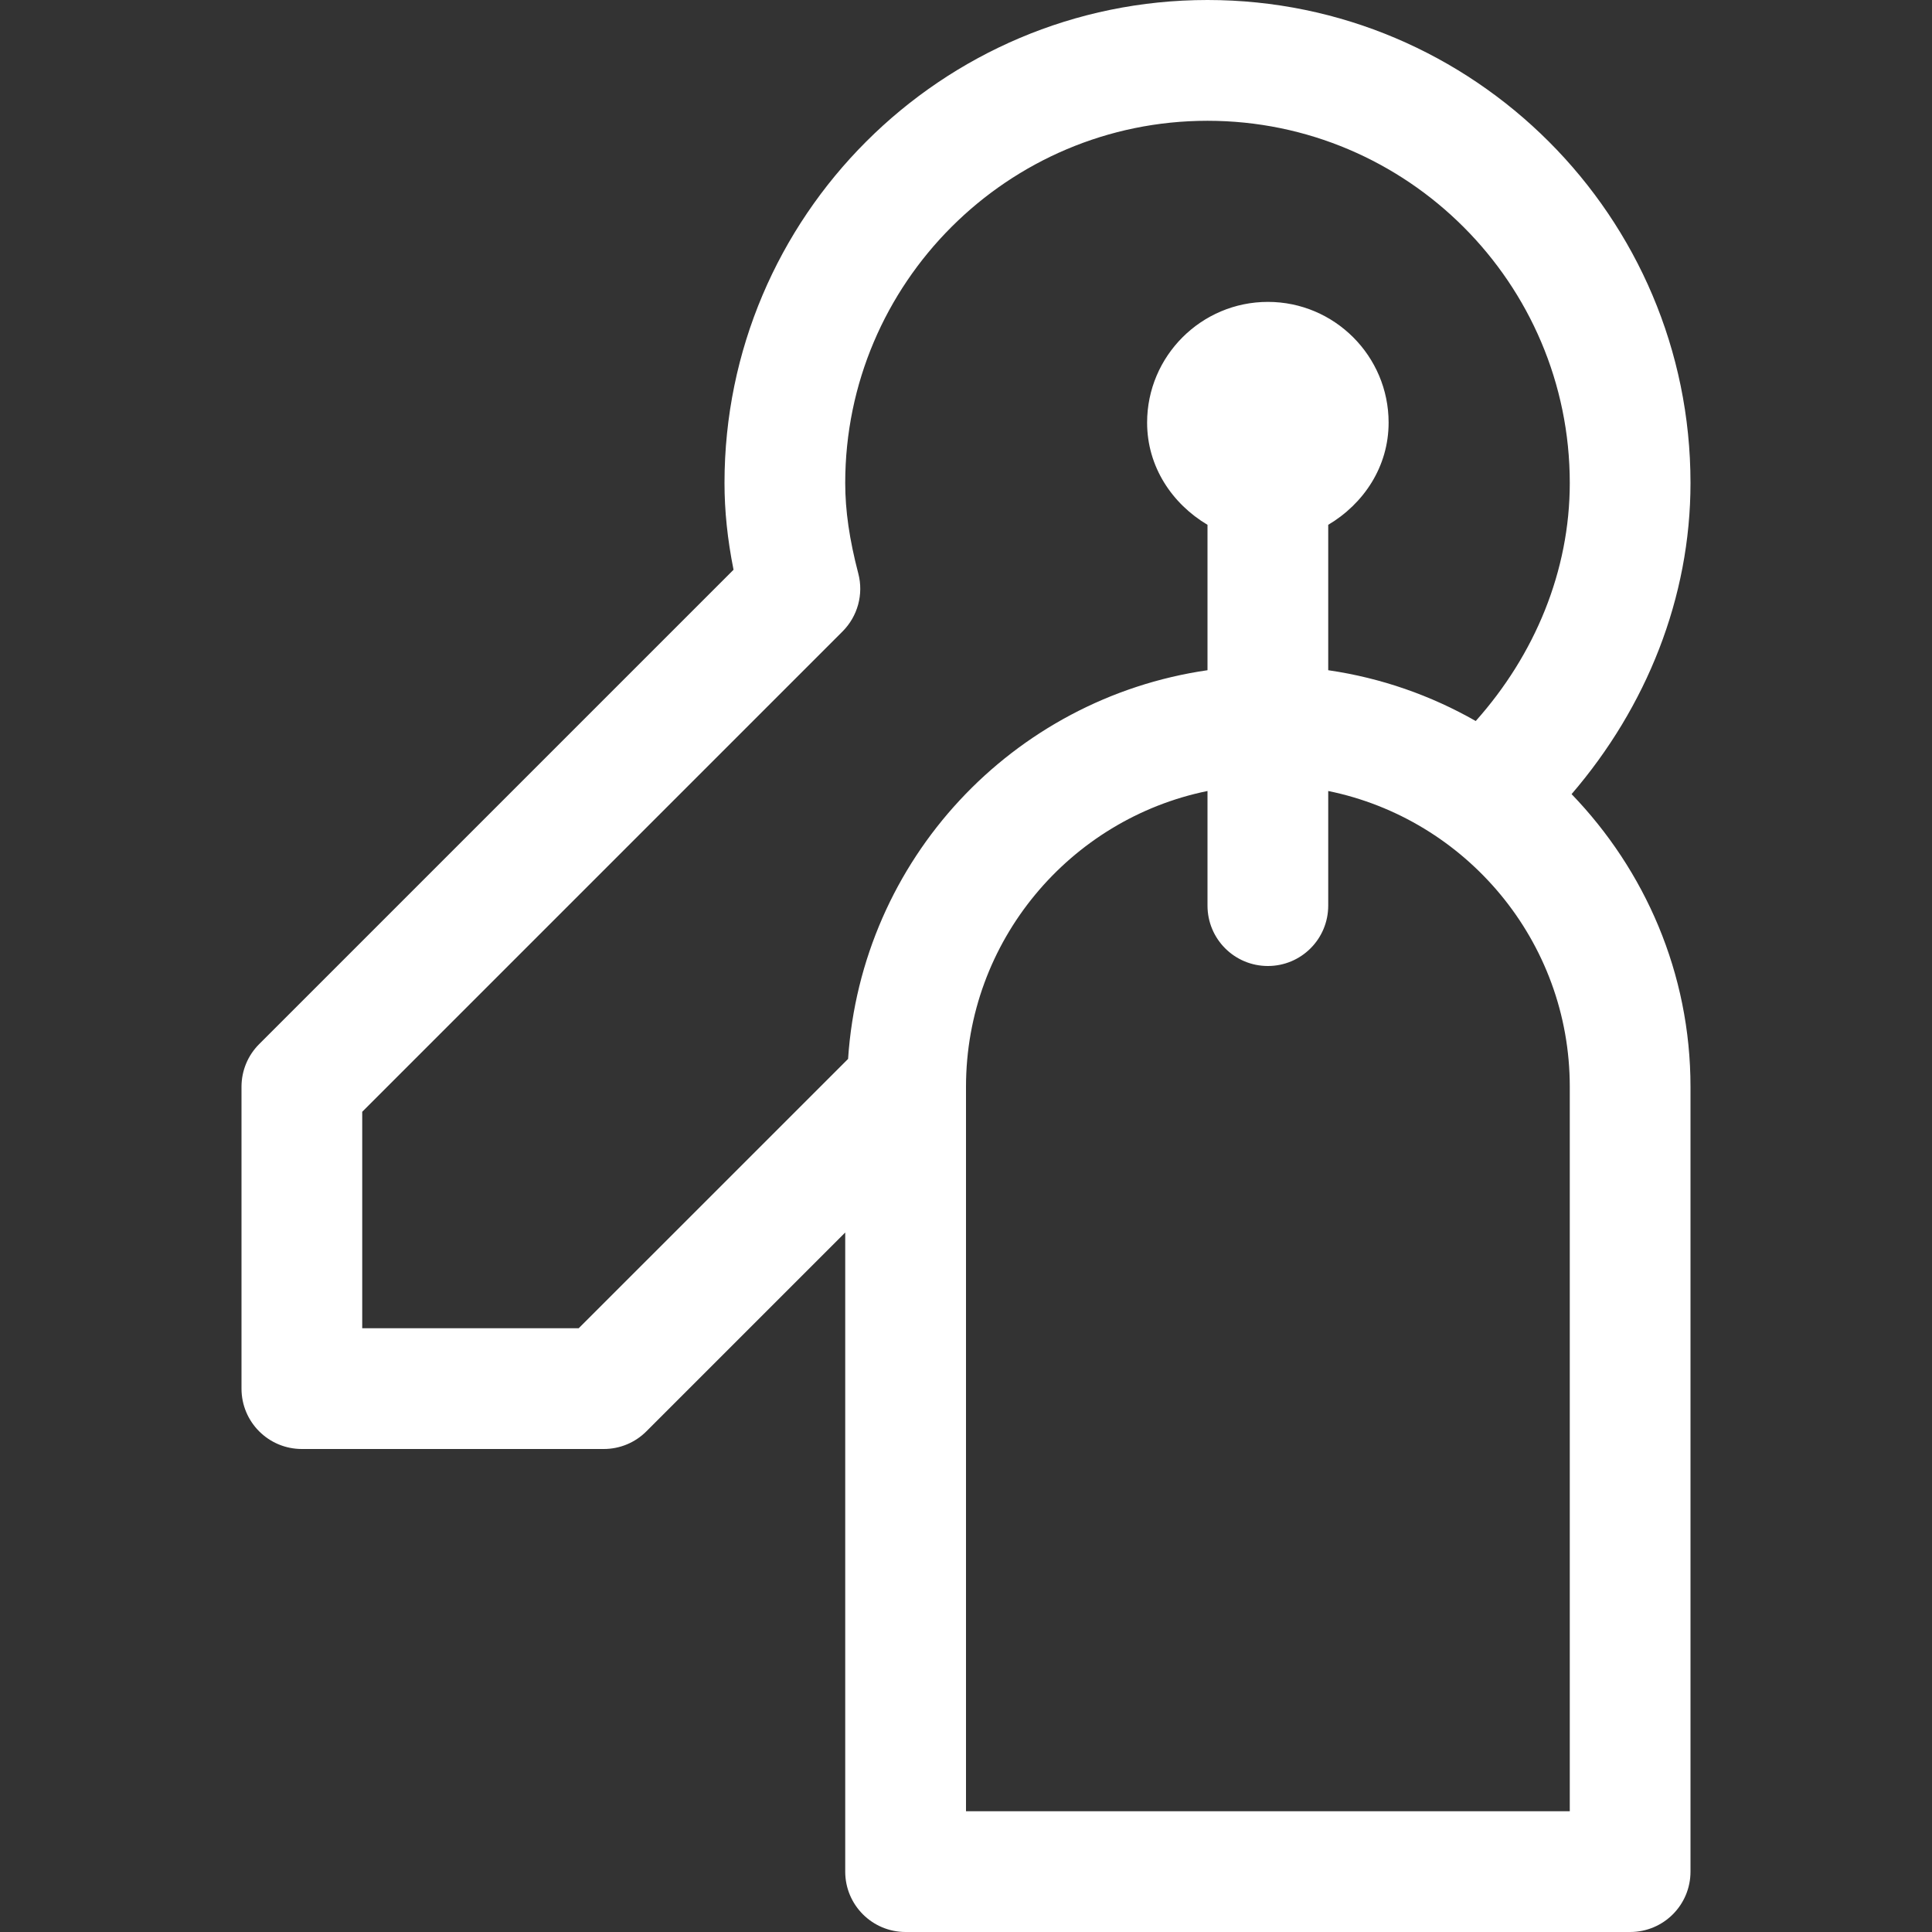 <svg width="31" height="31" viewBox="0 0 31 31" fill="none" xmlns="http://www.w3.org/2000/svg">
<rect x="0" y="0" width="31" height="31" fill="#333333" stroke="none"/>
<g clip-path="url(#clip0)">
<path d="M27.125 7.75C27.125 3.477 23.648 0 19.375 0C15.102 0 11.625 3.477 11.625 7.75C11.625 8.193 11.672 8.652 11.77 9.142L4.159 16.753C3.977 16.934 3.875 17.18 3.875 17.438V22.281C3.875 22.817 4.308 23.25 4.844 23.25H9.688C9.945 23.25 10.191 23.148 10.372 22.966L13.562 19.776V30.031C13.562 30.567 13.996 31 14.531 31H26.156C26.692 31 27.125 30.567 27.125 30.031V17.438C27.125 15.614 26.393 13.962 25.217 12.742C26.42 11.343 27.125 9.589 27.125 7.75ZM9.286 21.312H5.812V17.839L13.519 10.132C13.762 9.889 13.859 9.535 13.772 9.203C13.629 8.655 13.562 8.194 13.562 7.75C13.562 4.545 16.17 1.938 19.375 1.938C22.58 1.938 25.188 4.545 25.188 7.75C25.188 9.161 24.628 10.506 23.679 11.569C22.959 11.159 22.165 10.878 21.312 10.754V8.421C21.881 8.083 22.281 7.489 22.281 6.781C22.281 5.713 21.412 4.844 20.344 4.844C19.276 4.844 18.406 5.713 18.406 6.781C18.406 7.489 18.807 8.083 19.375 8.421V10.754C16.244 11.208 13.821 13.79 13.608 16.991L9.286 21.312ZM25.188 29.062H15.5V17.438C15.5 15.098 17.167 13.142 19.375 12.692V14.531C19.375 15.067 19.808 15.5 20.344 15.5C20.879 15.5 21.312 15.067 21.312 14.531V12.692C23.521 13.142 25.188 15.098 25.188 17.438V29.062Z" fill="white"/>
</g>
<defs>
<clipPath id="clip0">
<rect width="31" height="31" fill="white"/>
</clipPath>
</defs>
</svg>
